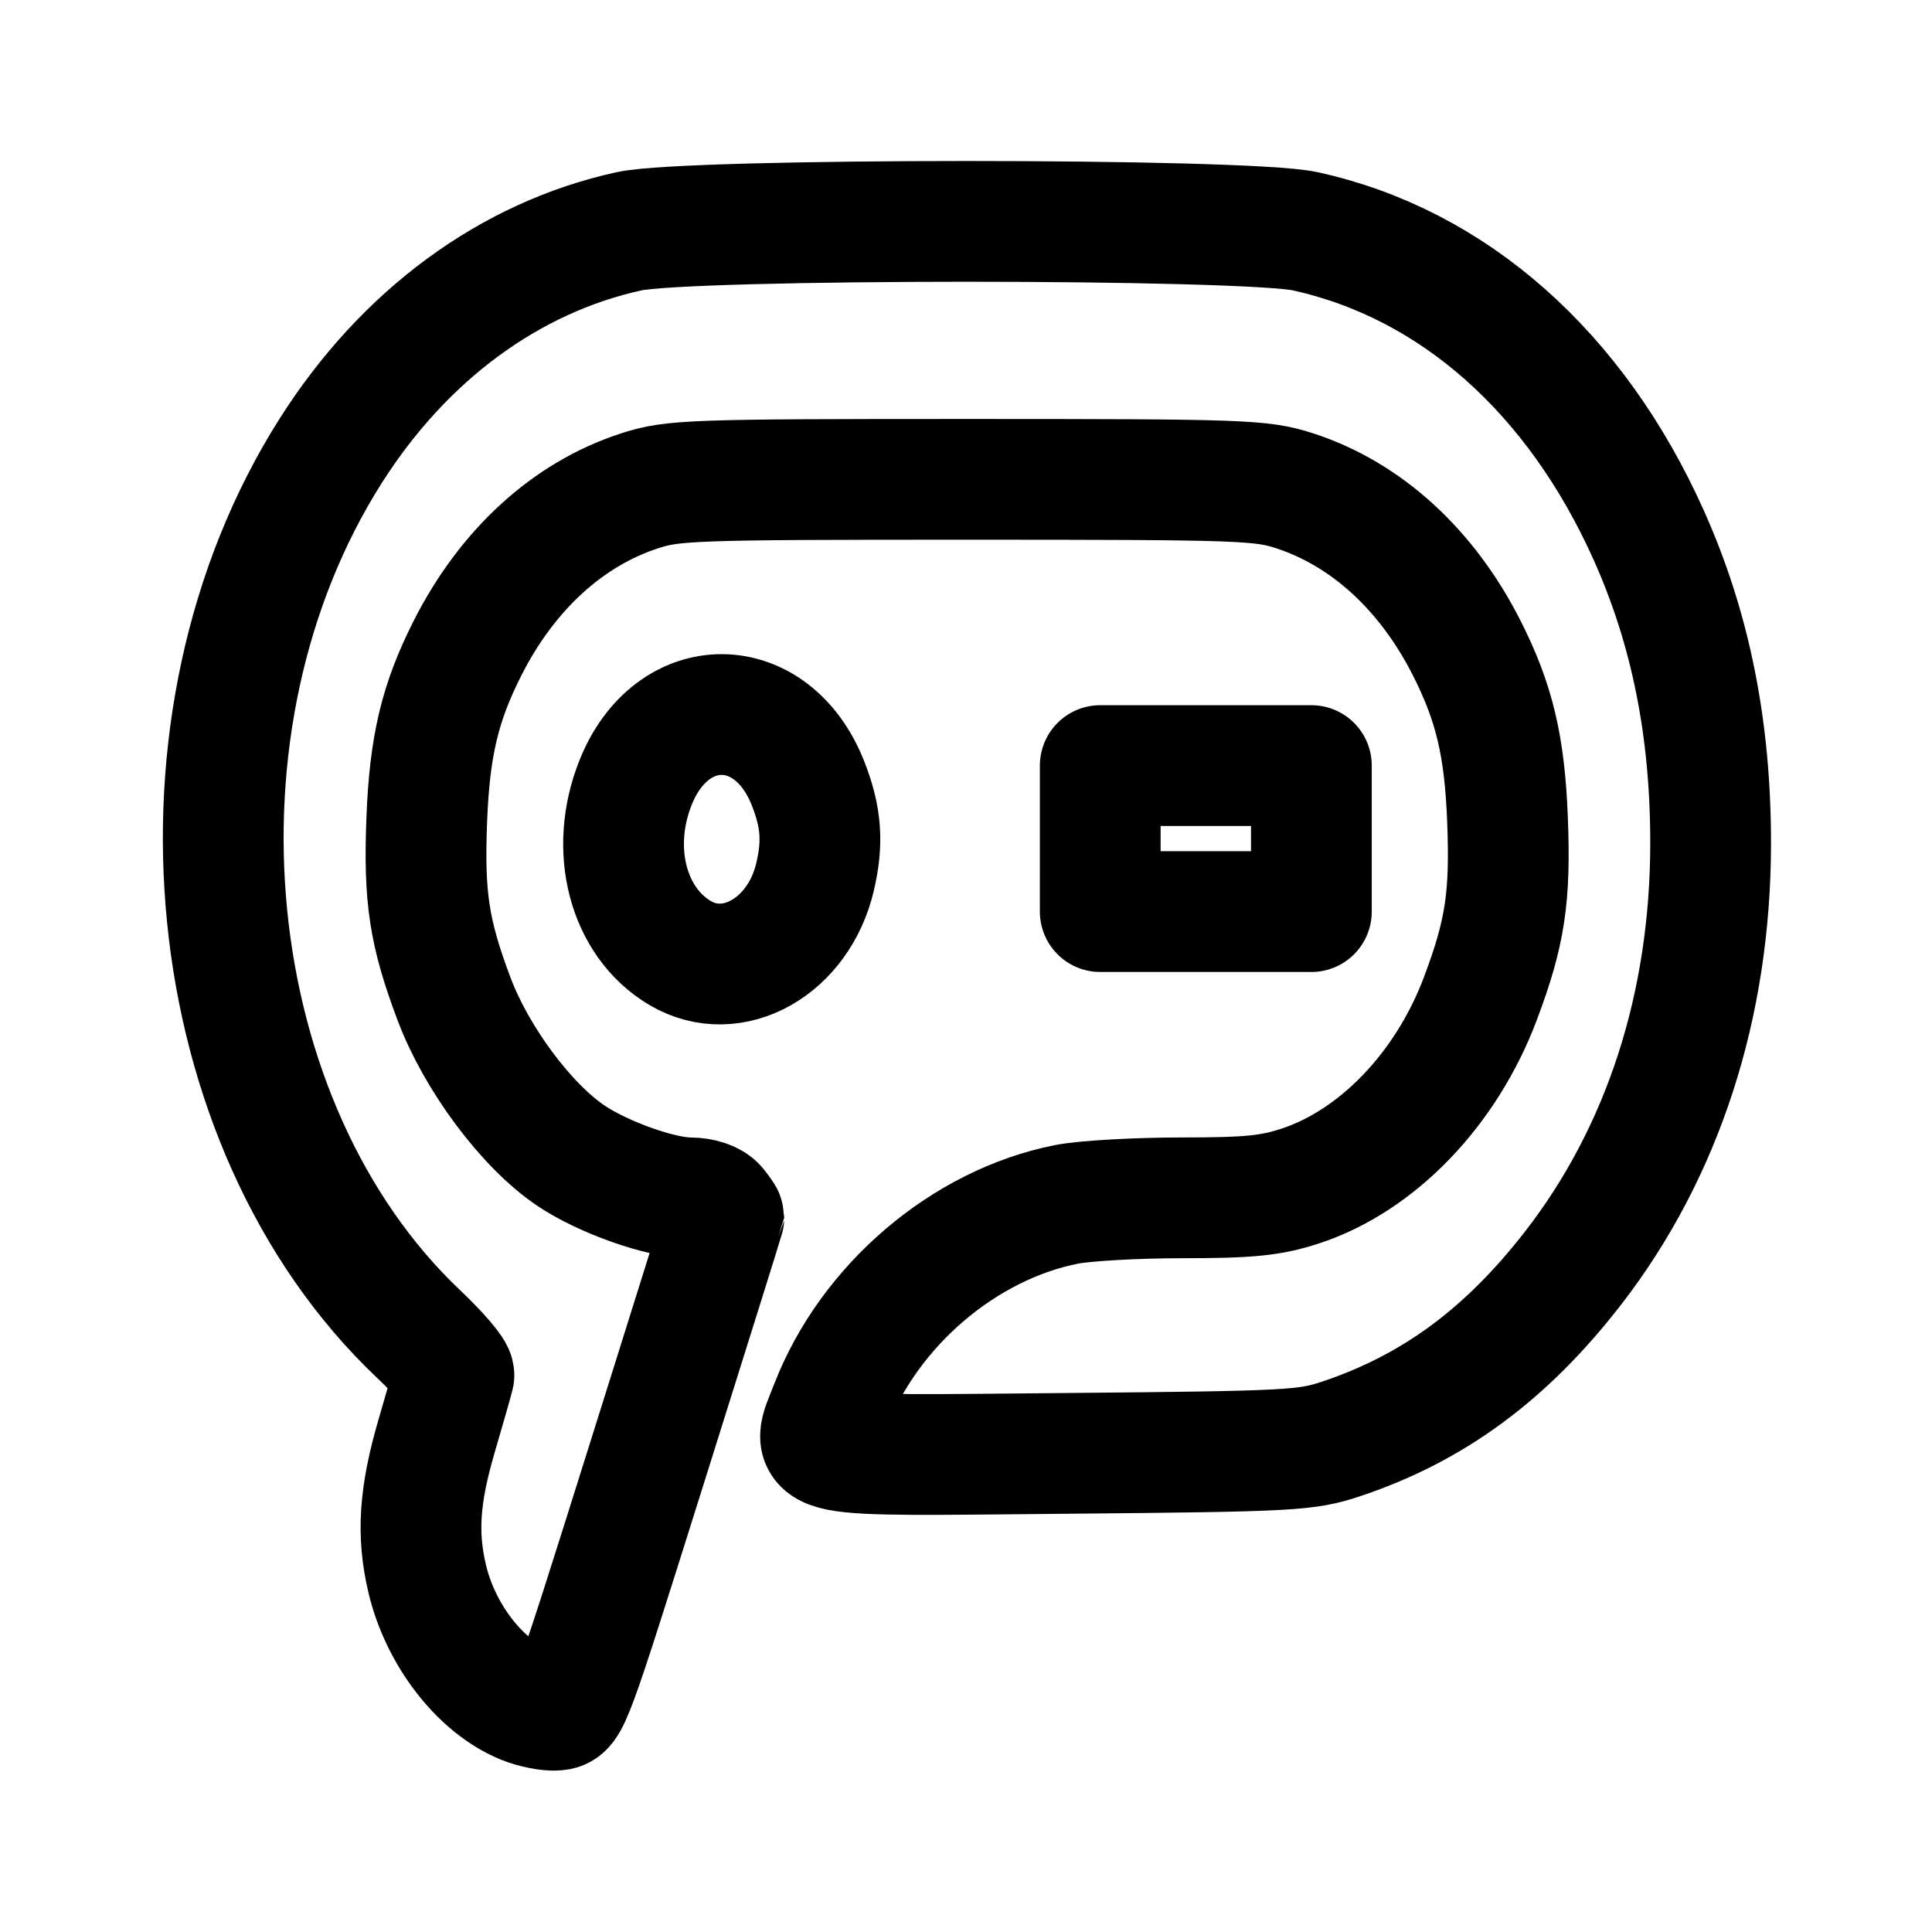 <svg xmlns="http://www.w3.org/2000/svg" width="192" height="192" viewBox="0 0 192 192"><path d="M52.049 169.316c-4.34-1.76-8.28-6.858-9.594-12.419-1.046-4.423-.788-8.316.944-14.226.86-2.94 1.63-5.635 1.71-5.99.08-.355-1.497-2.2-3.504-4.1-21.936-20.773-25.911-60.733-8.734-87.79 7.3-11.499 17.794-19.215 29.662-21.81 5.977-1.308 61.183-1.308 67.16 0 14.709 3.216 26.902 14.004 34.167 30.229 4.153 9.274 6.15 19.244 6.14 30.64-.015 16.077-4.745 30.663-13.678 42.181-6.63 8.55-13.87 13.89-22.973 16.944-3.517 1.18-4.936 1.257-27.238 1.46-27.112.247-25.609.545-23.595-4.679 3.86-10.011 13.276-18.056 23.49-20.07 1.805-.355 6.955-.646 11.445-.646 6.667 0 8.817-.212 11.726-1.159 7.69-2.503 14.562-9.65 17.95-18.667 2.452-6.53 2.983-10.02 2.69-17.695-.28-7.379-1.31-11.708-4.083-17.168-3.943-7.763-9.966-13.26-17.058-15.57-3.32-1.08-5.147-1.144-32.563-1.144-27.416 0-29.244.064-32.564 1.145-7.092 2.308-13.115 7.806-17.058 15.57-2.773 5.46-3.802 9.788-4.083 17.167-.293 7.686.238 11.165 2.708 17.74 2.24 5.962 7.208 12.625 11.626 15.593 3.216 2.16 8.939 4.188 11.815 4.188 1.162 0 2.236.368 2.664.913.394.501.717.963.717 1.025 0 .062-3.448 11.08-7.663 24.485-7.59 24.142-7.674 24.373-9.008 24.492-.74.066-2.189-.222-3.218-.64zm15.555-74.597c-5.197-3.062-7.094-10.286-4.447-16.936 3.611-9.071 13.586-9.02 17.152.088 1.311 3.349 1.496 5.848.687 9.286-1.629 6.918-8.193 10.625-13.392 7.562zm41.737-11.38v-7.257h20.982v14.513H109.34Z" style="fill:none;fill-opacity:1;stroke:#000;stroke-width:12;stroke-linecap:round;stroke-linejoin:round;stroke-dasharray:none;stroke-opacity:1"/></svg>